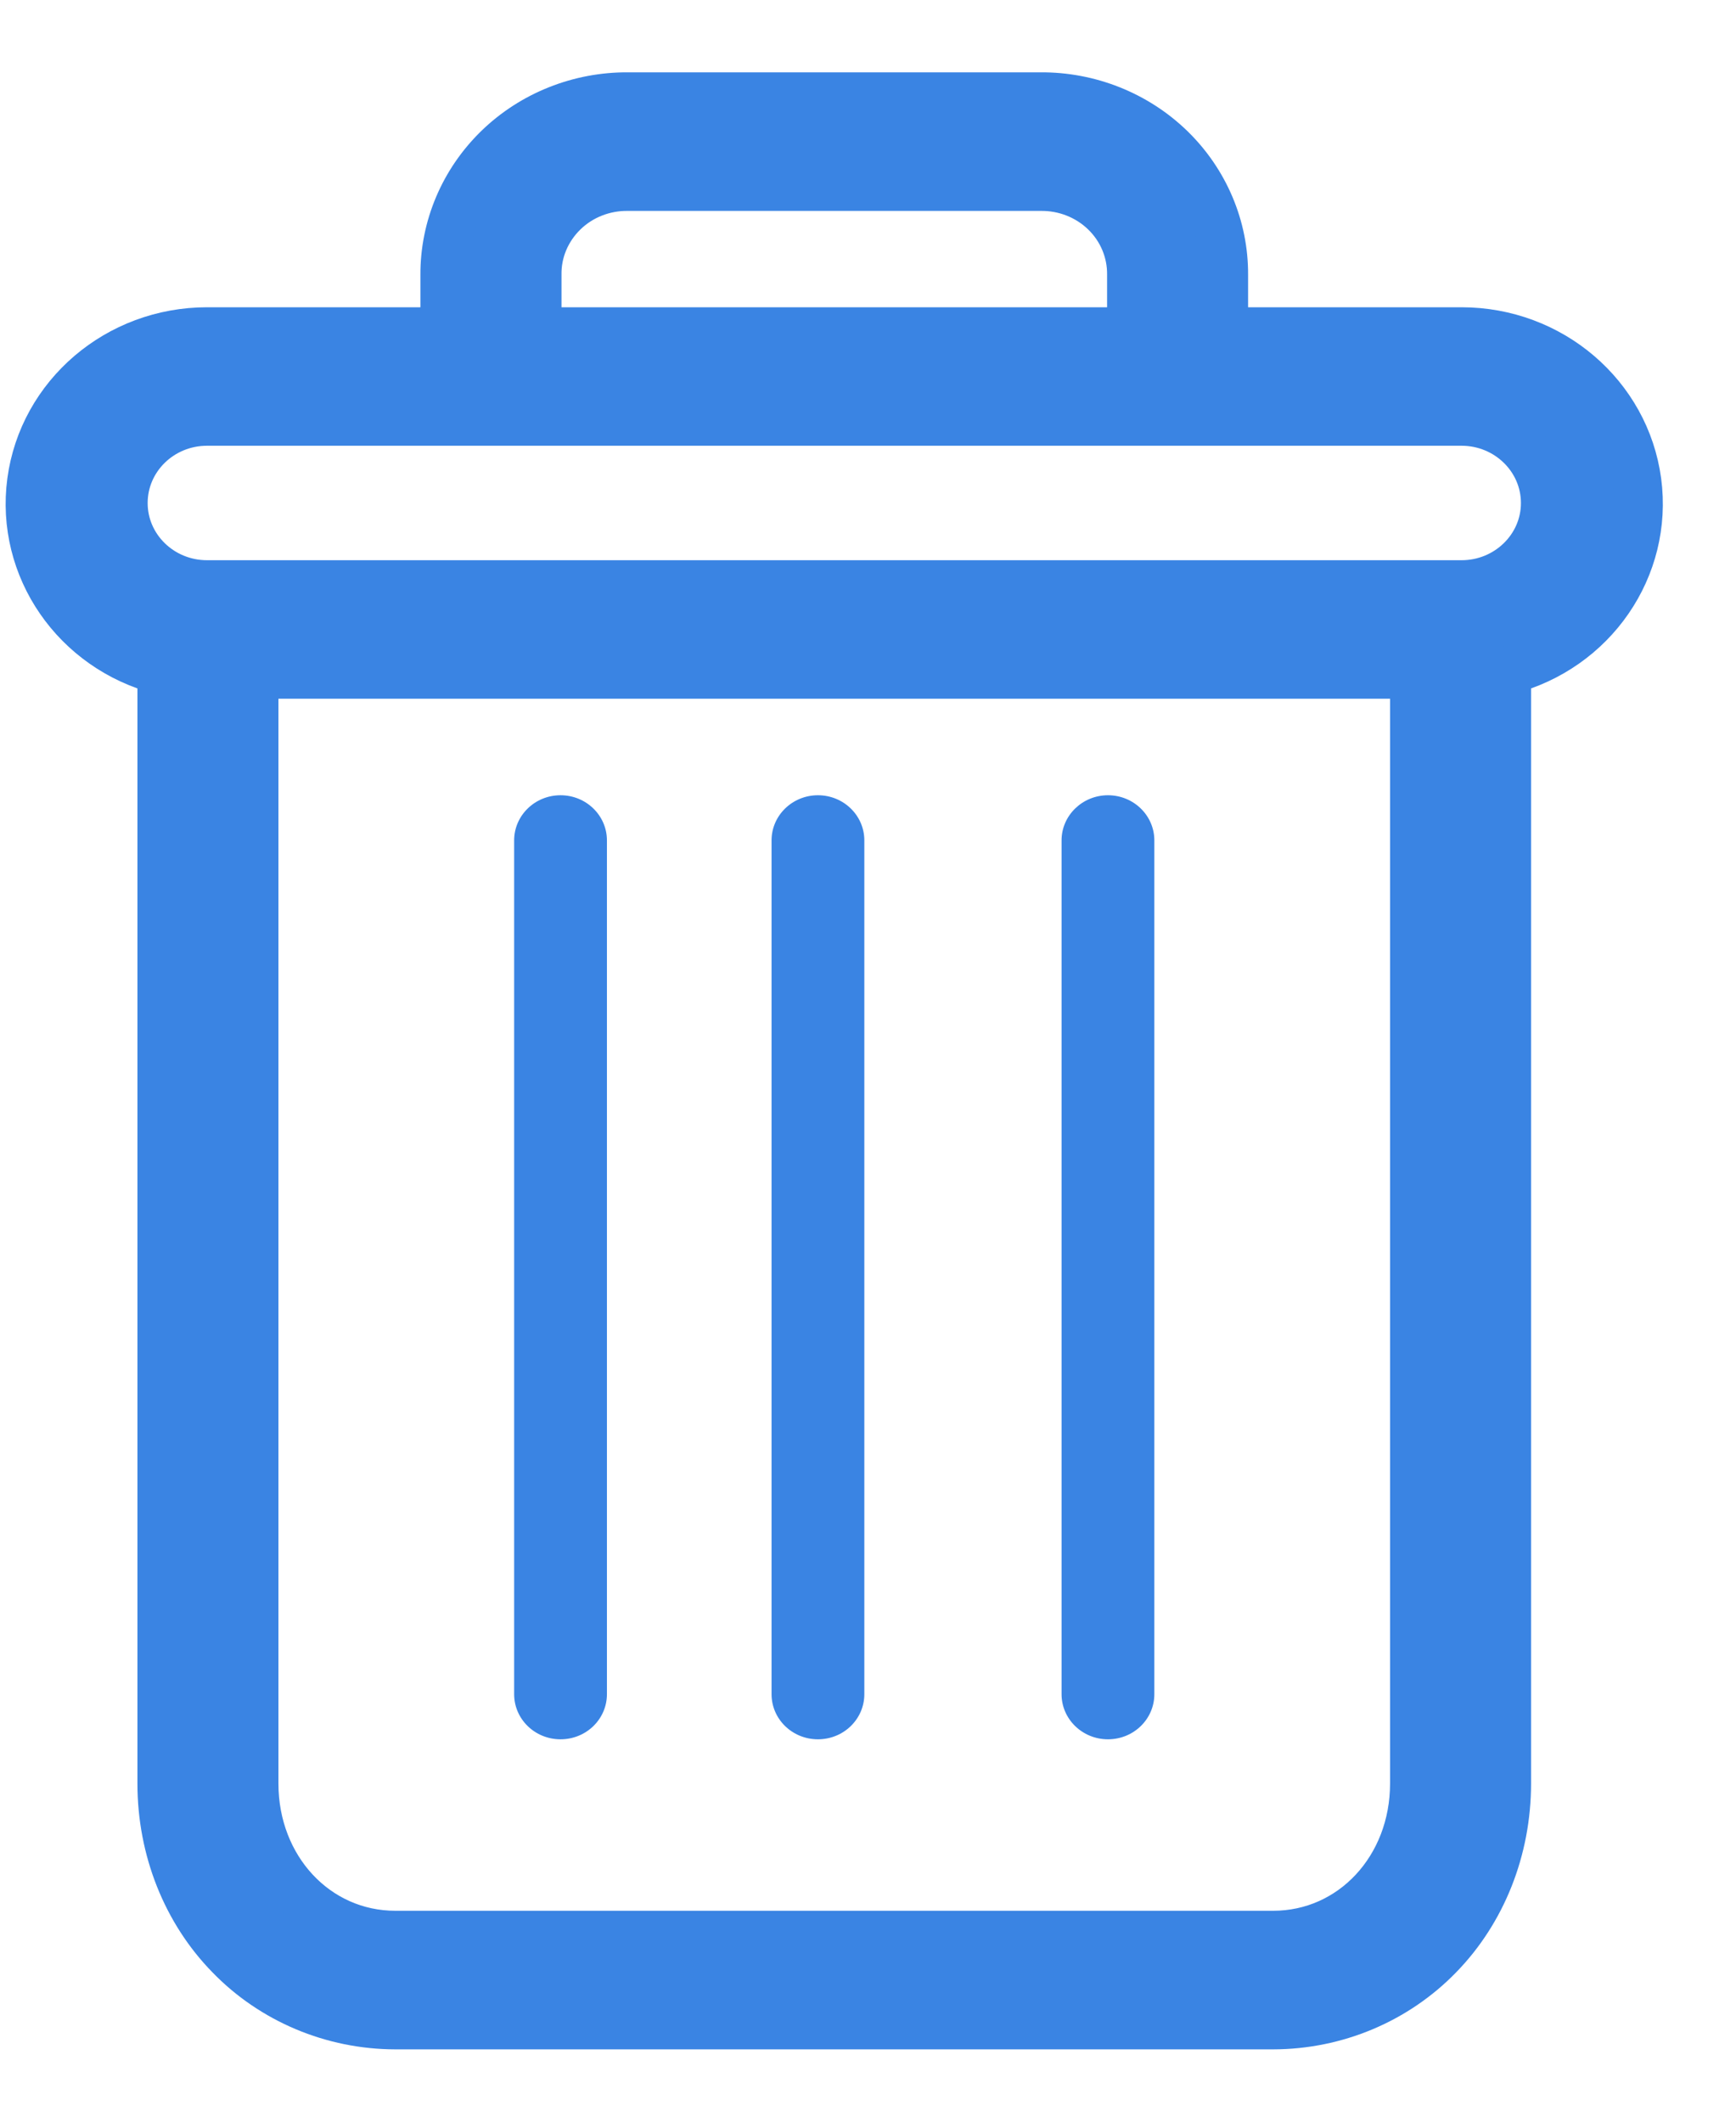 <svg width="18" height="22" viewBox="0 0 18 22" fill="none" xmlns="http://www.w3.org/2000/svg">
  <path d="M11.488 8.246C11.223 8.246 11.007 8.456 11.007 8.714V17.567C11.007 17.826 11.223 18.035 11.488 18.035C11.754 18.035 11.969 17.826 11.969 17.567V8.714C11.969 8.456 11.754 8.246 11.488 8.246Z" fill="#3A84E3"/>
  <path d="M5.812 8.246C5.546 8.246 5.331 8.456 5.331 8.714V17.567C5.331 17.826 5.546 18.035 5.812 18.035C6.078 18.035 6.293 17.826 6.293 17.567V8.714C6.293 8.456 6.078 8.246 5.812 8.246Z" fill="#3A84E3"/>
  <path d="M8.481 8.246C8.215 8.246 8 8.456 8 8.714V17.567C8 17.826 8.215 18.035 8.481 18.035C8.747 18.035 8.962 17.826 8.962 17.567V8.714C8.962 8.456 8.747 8.246 8.481 8.246Z" fill="#3A84E3"/>
  <path d="M1.675 6.954V18.494C1.675 19.176 1.932 19.817 2.381 20.276C2.827 20.737 3.449 20.999 4.099 21H13.201C13.852 20.999 14.473 20.737 14.92 20.276C15.368 19.817 15.625 19.176 15.625 18.494V6.954C16.517 6.724 17.095 5.885 16.976 4.993C16.856 4.102 16.077 3.436 15.154 3.436H12.691V2.85C12.694 2.358 12.494 1.885 12.136 1.537C11.778 1.19 11.292 0.996 10.786 1H6.514C6.009 0.996 5.522 1.19 5.165 1.537C4.807 1.885 4.607 2.358 4.609 2.85V3.436H2.147C1.224 3.436 0.444 4.102 0.324 4.993C0.205 5.885 0.783 6.724 1.675 6.954ZM13.201 20.063H4.099C3.277 20.063 2.637 19.375 2.637 18.494V6.995H14.663V18.494C14.663 19.375 14.023 20.063 13.201 20.063ZM5.572 2.85C5.568 2.606 5.667 2.372 5.845 2.199C6.022 2.027 6.264 1.933 6.514 1.937H10.786C11.037 1.933 11.278 2.027 11.456 2.199C11.634 2.371 11.732 2.606 11.729 2.85V3.436H5.572V2.85ZM2.147 4.372H15.154C15.632 4.372 16.02 4.75 16.02 5.216C16.02 5.681 15.632 6.059 15.154 6.059H2.147C1.668 6.059 1.281 5.681 1.281 5.216C1.281 4.75 1.668 4.372 2.147 4.372Z" fill="#3A84E3" stroke="#3A84E3" stroke-width="0.5"/>
</svg>
